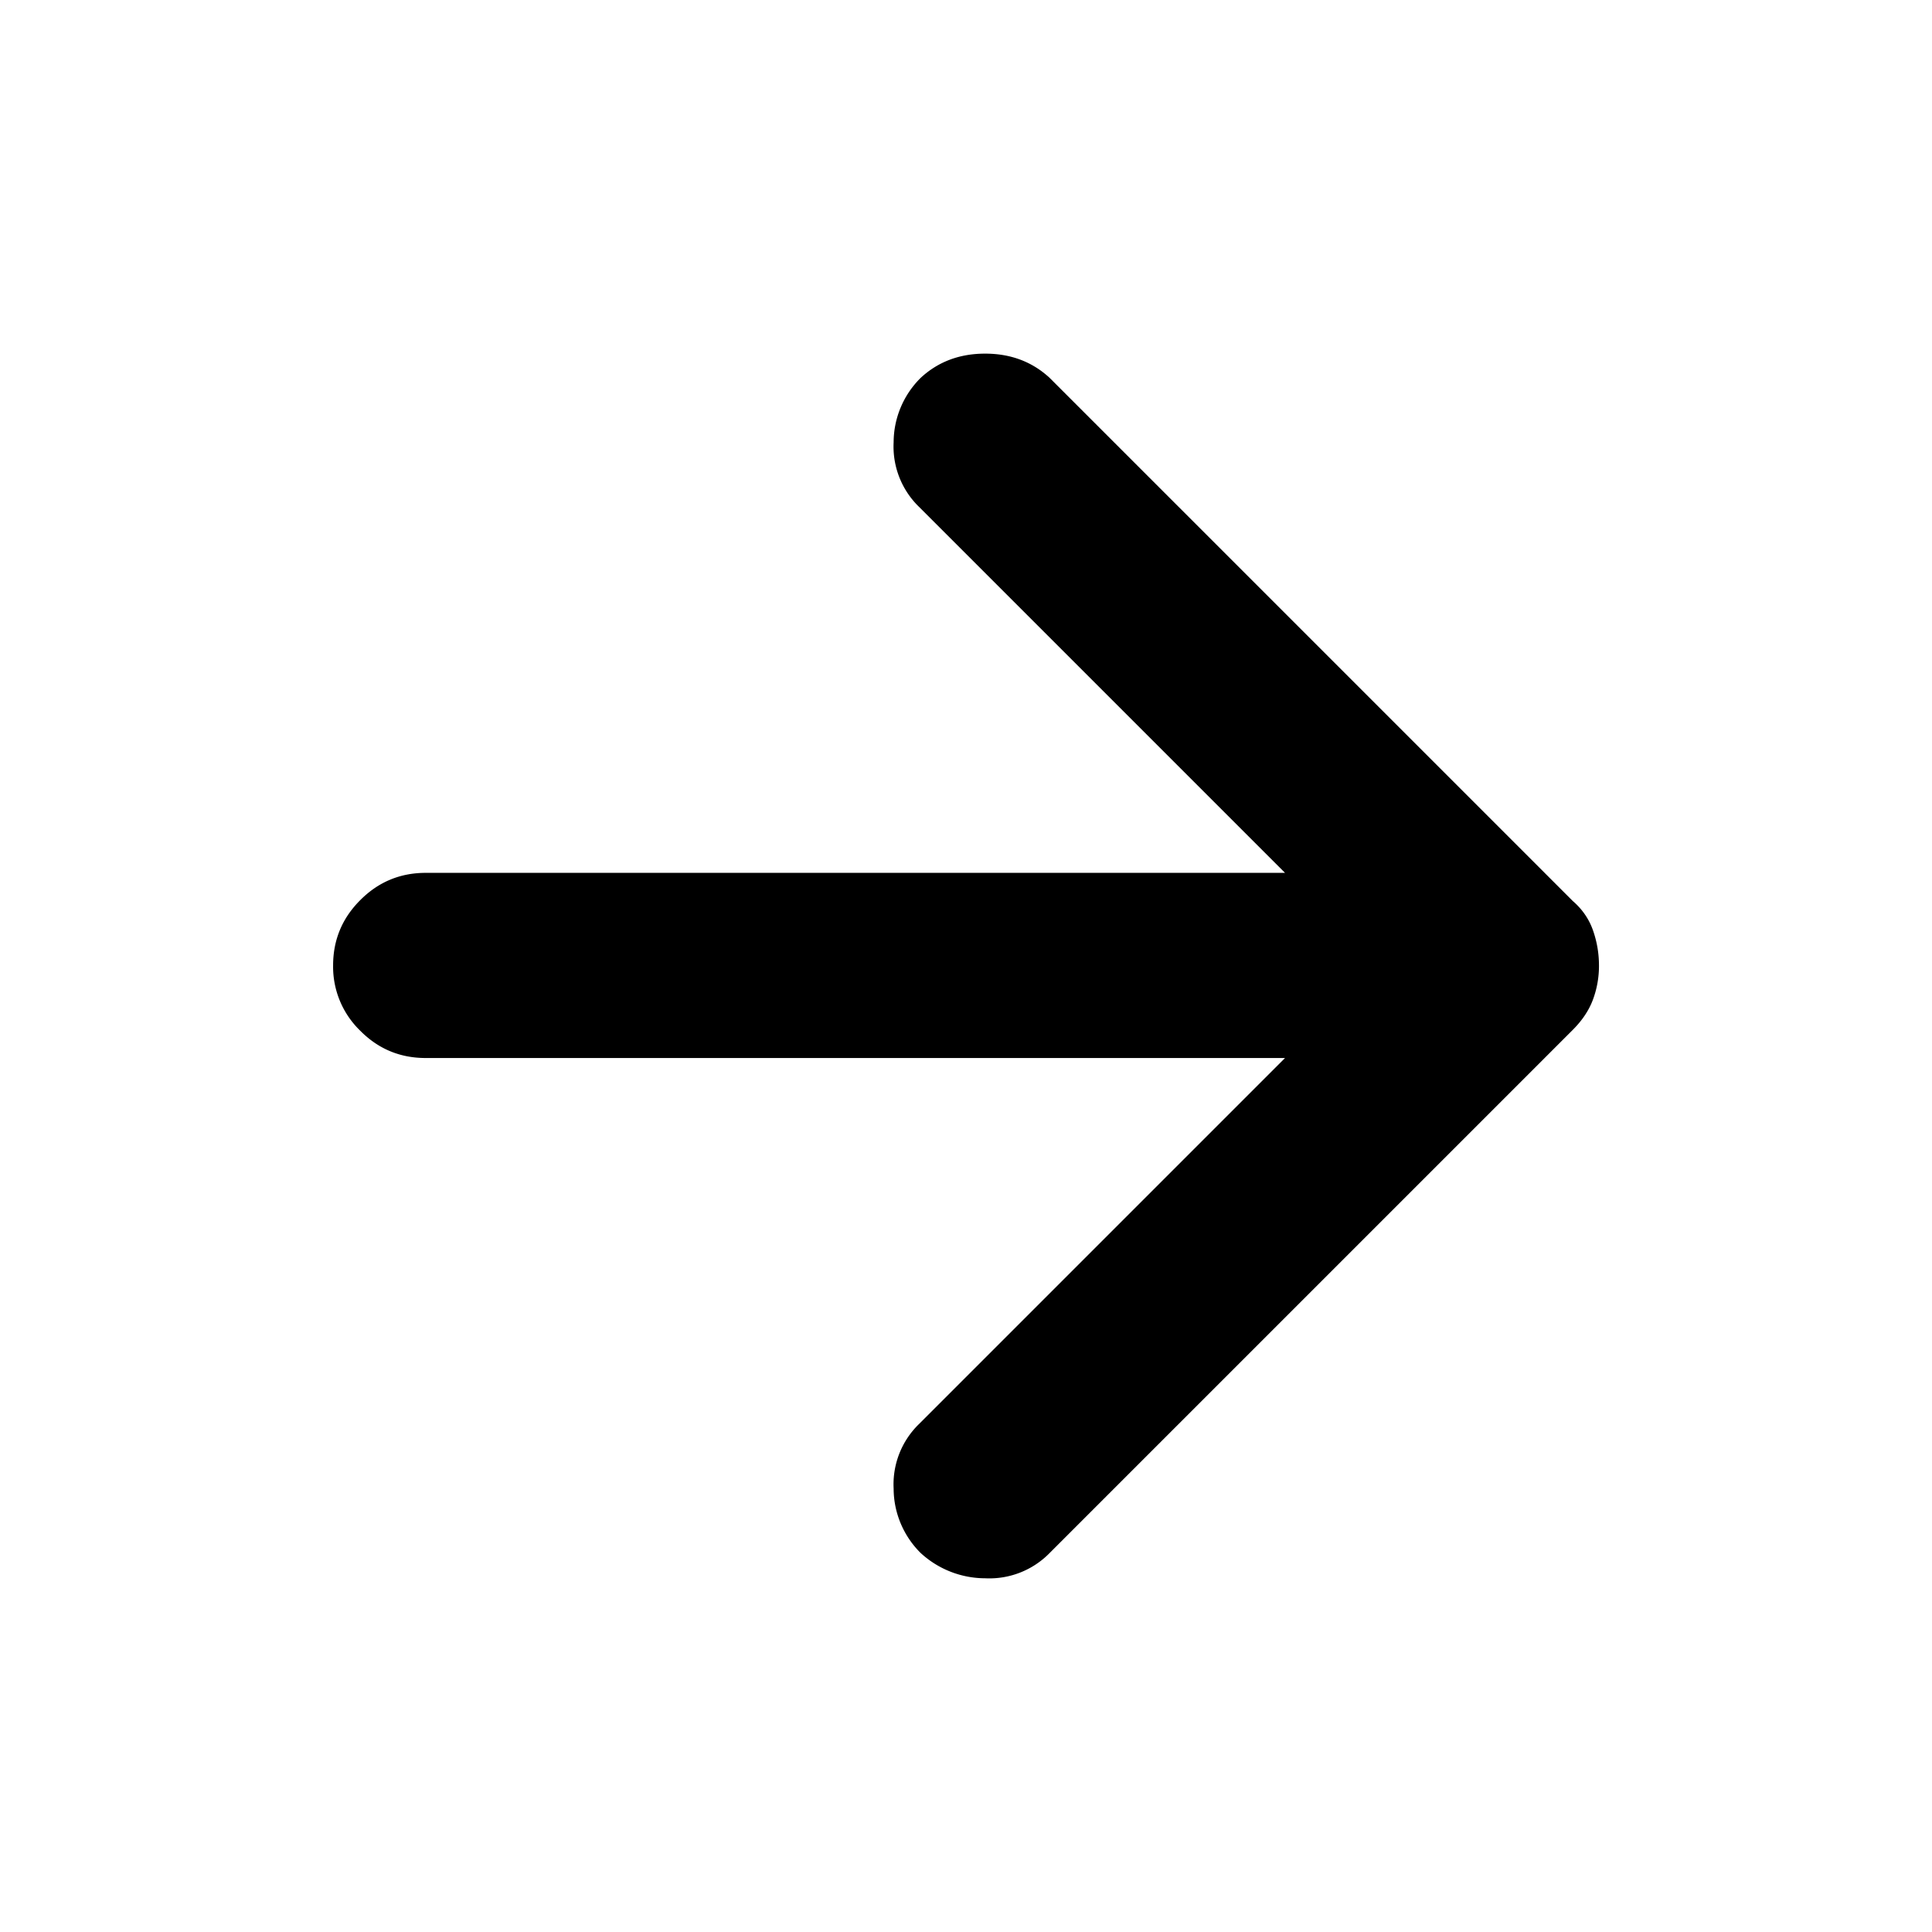 <svg width="24" height="24" fill="currentColor" viewBox="0 0 24 24">
  <path d="M11.438 19.293a1.13 1.13 0 0 1-.337-.8 1.044 1.044 0 0 1 .312-.8l4.55-4.55H5.288c-.317 0-.588-.112-.812-.338a1.105 1.105 0 0 1-.338-.812c0-.316.112-.587.338-.812.224-.225.495-.338.812-.338h10.675l-4.55-4.55a1.044 1.044 0 0 1-.312-.8 1.13 1.13 0 0 1 .337-.8c.216-.2.483-.3.8-.3.316 0 .583.1.8.3l6.5 6.5c.116.1.2.221.25.362.05.142.075.288.075.438a1.2 1.2 0 0 1-.075.425c-.05.134-.134.259-.25.375l-6.5 6.5a1.047 1.047 0 0 1-.8.313 1.186 1.186 0 0 1-.8-.313Z"/>
</svg>
